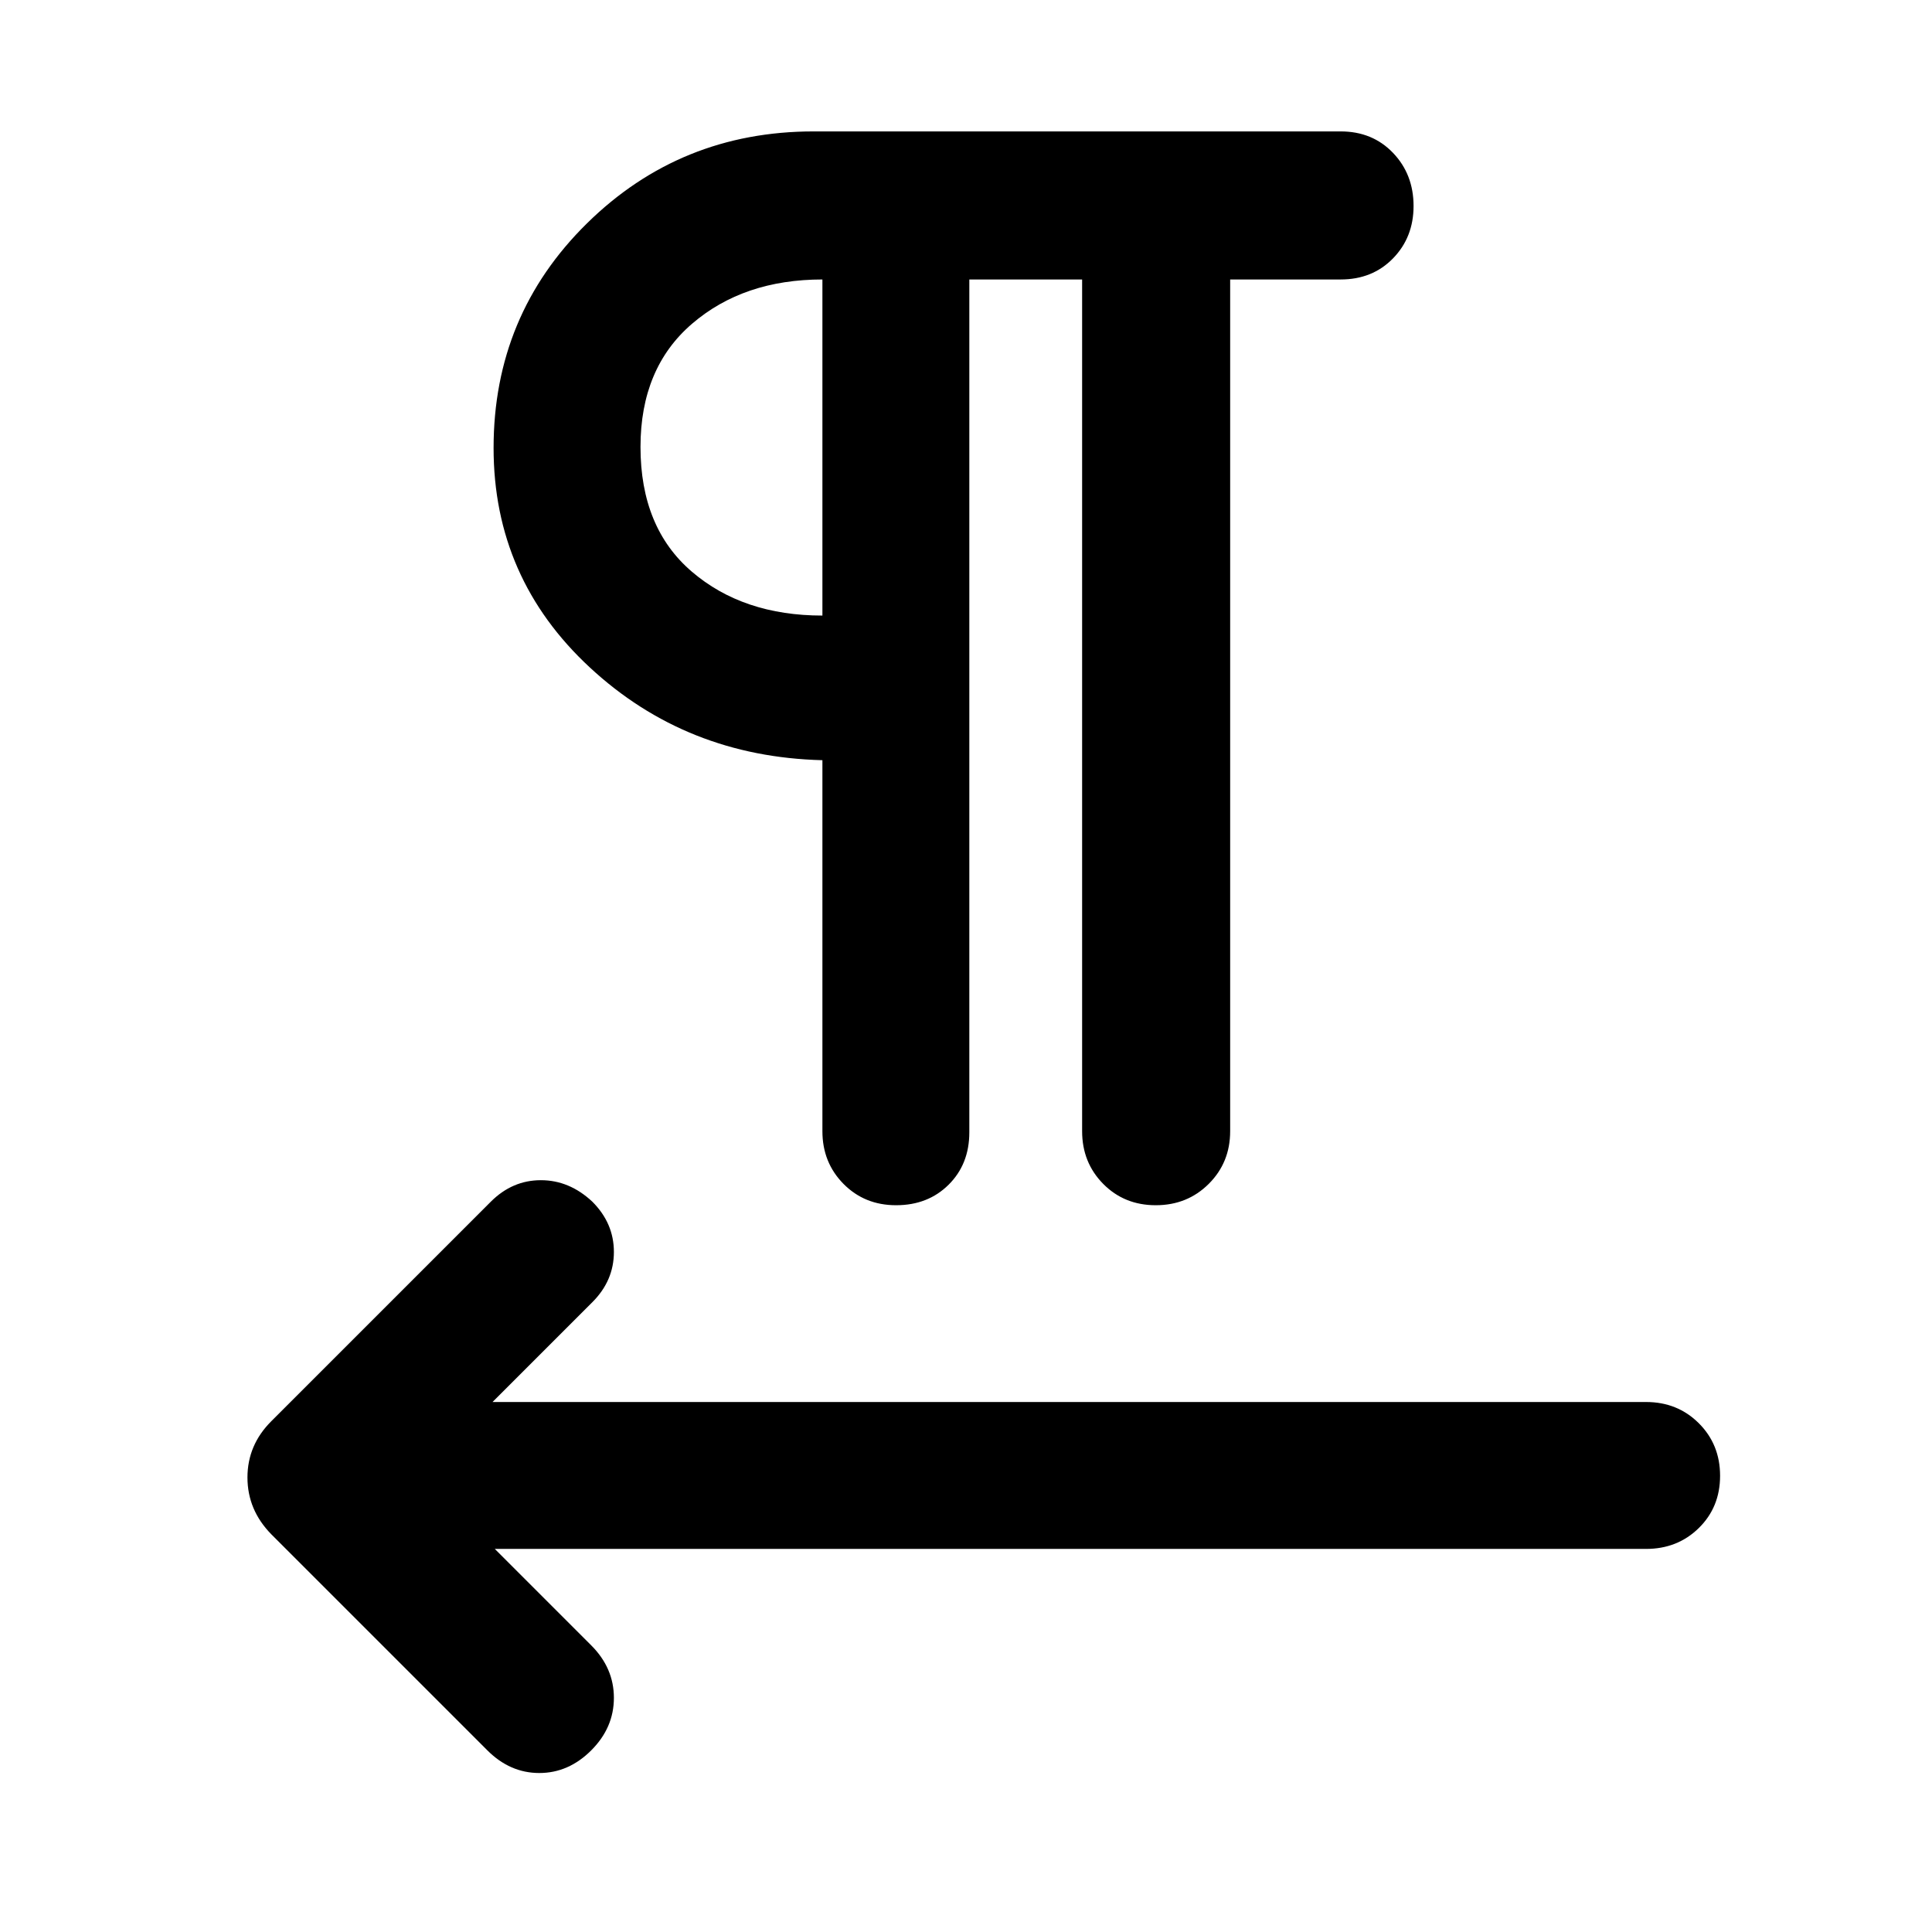 <svg xmlns="http://www.w3.org/2000/svg" width="48" height="48" viewBox="0 -960 960 960"><path d="M481.65-821.13v423.78q0 15.79-10.26 26-10.27 10.22-26.13 10.22-15.65 0-26.13-10.6-10.48-10.61-10.48-26.18v-184.35q-67.69-1.7-115.54-46.06-47.85-44.36-47.85-109.09 0-65.96 46.42-111.62 46.42-45.67 112.63-45.67h261.87q15.78 0 26 10.66 10.21 10.66 10.21 26.41 0 15.54-10.21 26.02-10.22 10.48-26 10.48h-54.92v423.22q0 15.57-10.65 26.18-10.65 10.6-26.31 10.6-15.65 0-26.12-10.6-10.48-10.61-10.48-26.18v-423.22h-56.05ZM245.87-190.35l47.91 47.92q11.26 11.26 11.26 26.08 0 14.83-11.26 26.09T267.98-79q-14.55 0-25.81-11.26L134.78-197.65q-11.82-12.08-11.82-28.2 0-16.11 11.82-27.93l109.09-109.09q10.7-10.7 24.88-10.7 14.19 0 25.6 10.7 10.69 10.7 10.69 24.96 0 14.26-10.69 24.95l-49.61 49.61h573.17q15.64 0 26.21 10.54 10.58 10.55 10.58 26.13 0 15.59-10.58 25.96-10.57 10.37-26.21 10.37H245.87Zm162.78-463.78v-167q-39.17 0-64.78 22.01-25.61 22-25.61 61.21 0 40.1 25.48 61.94 25.47 21.84 64.91 21.84Zm0-83.78Z"/></svg>
